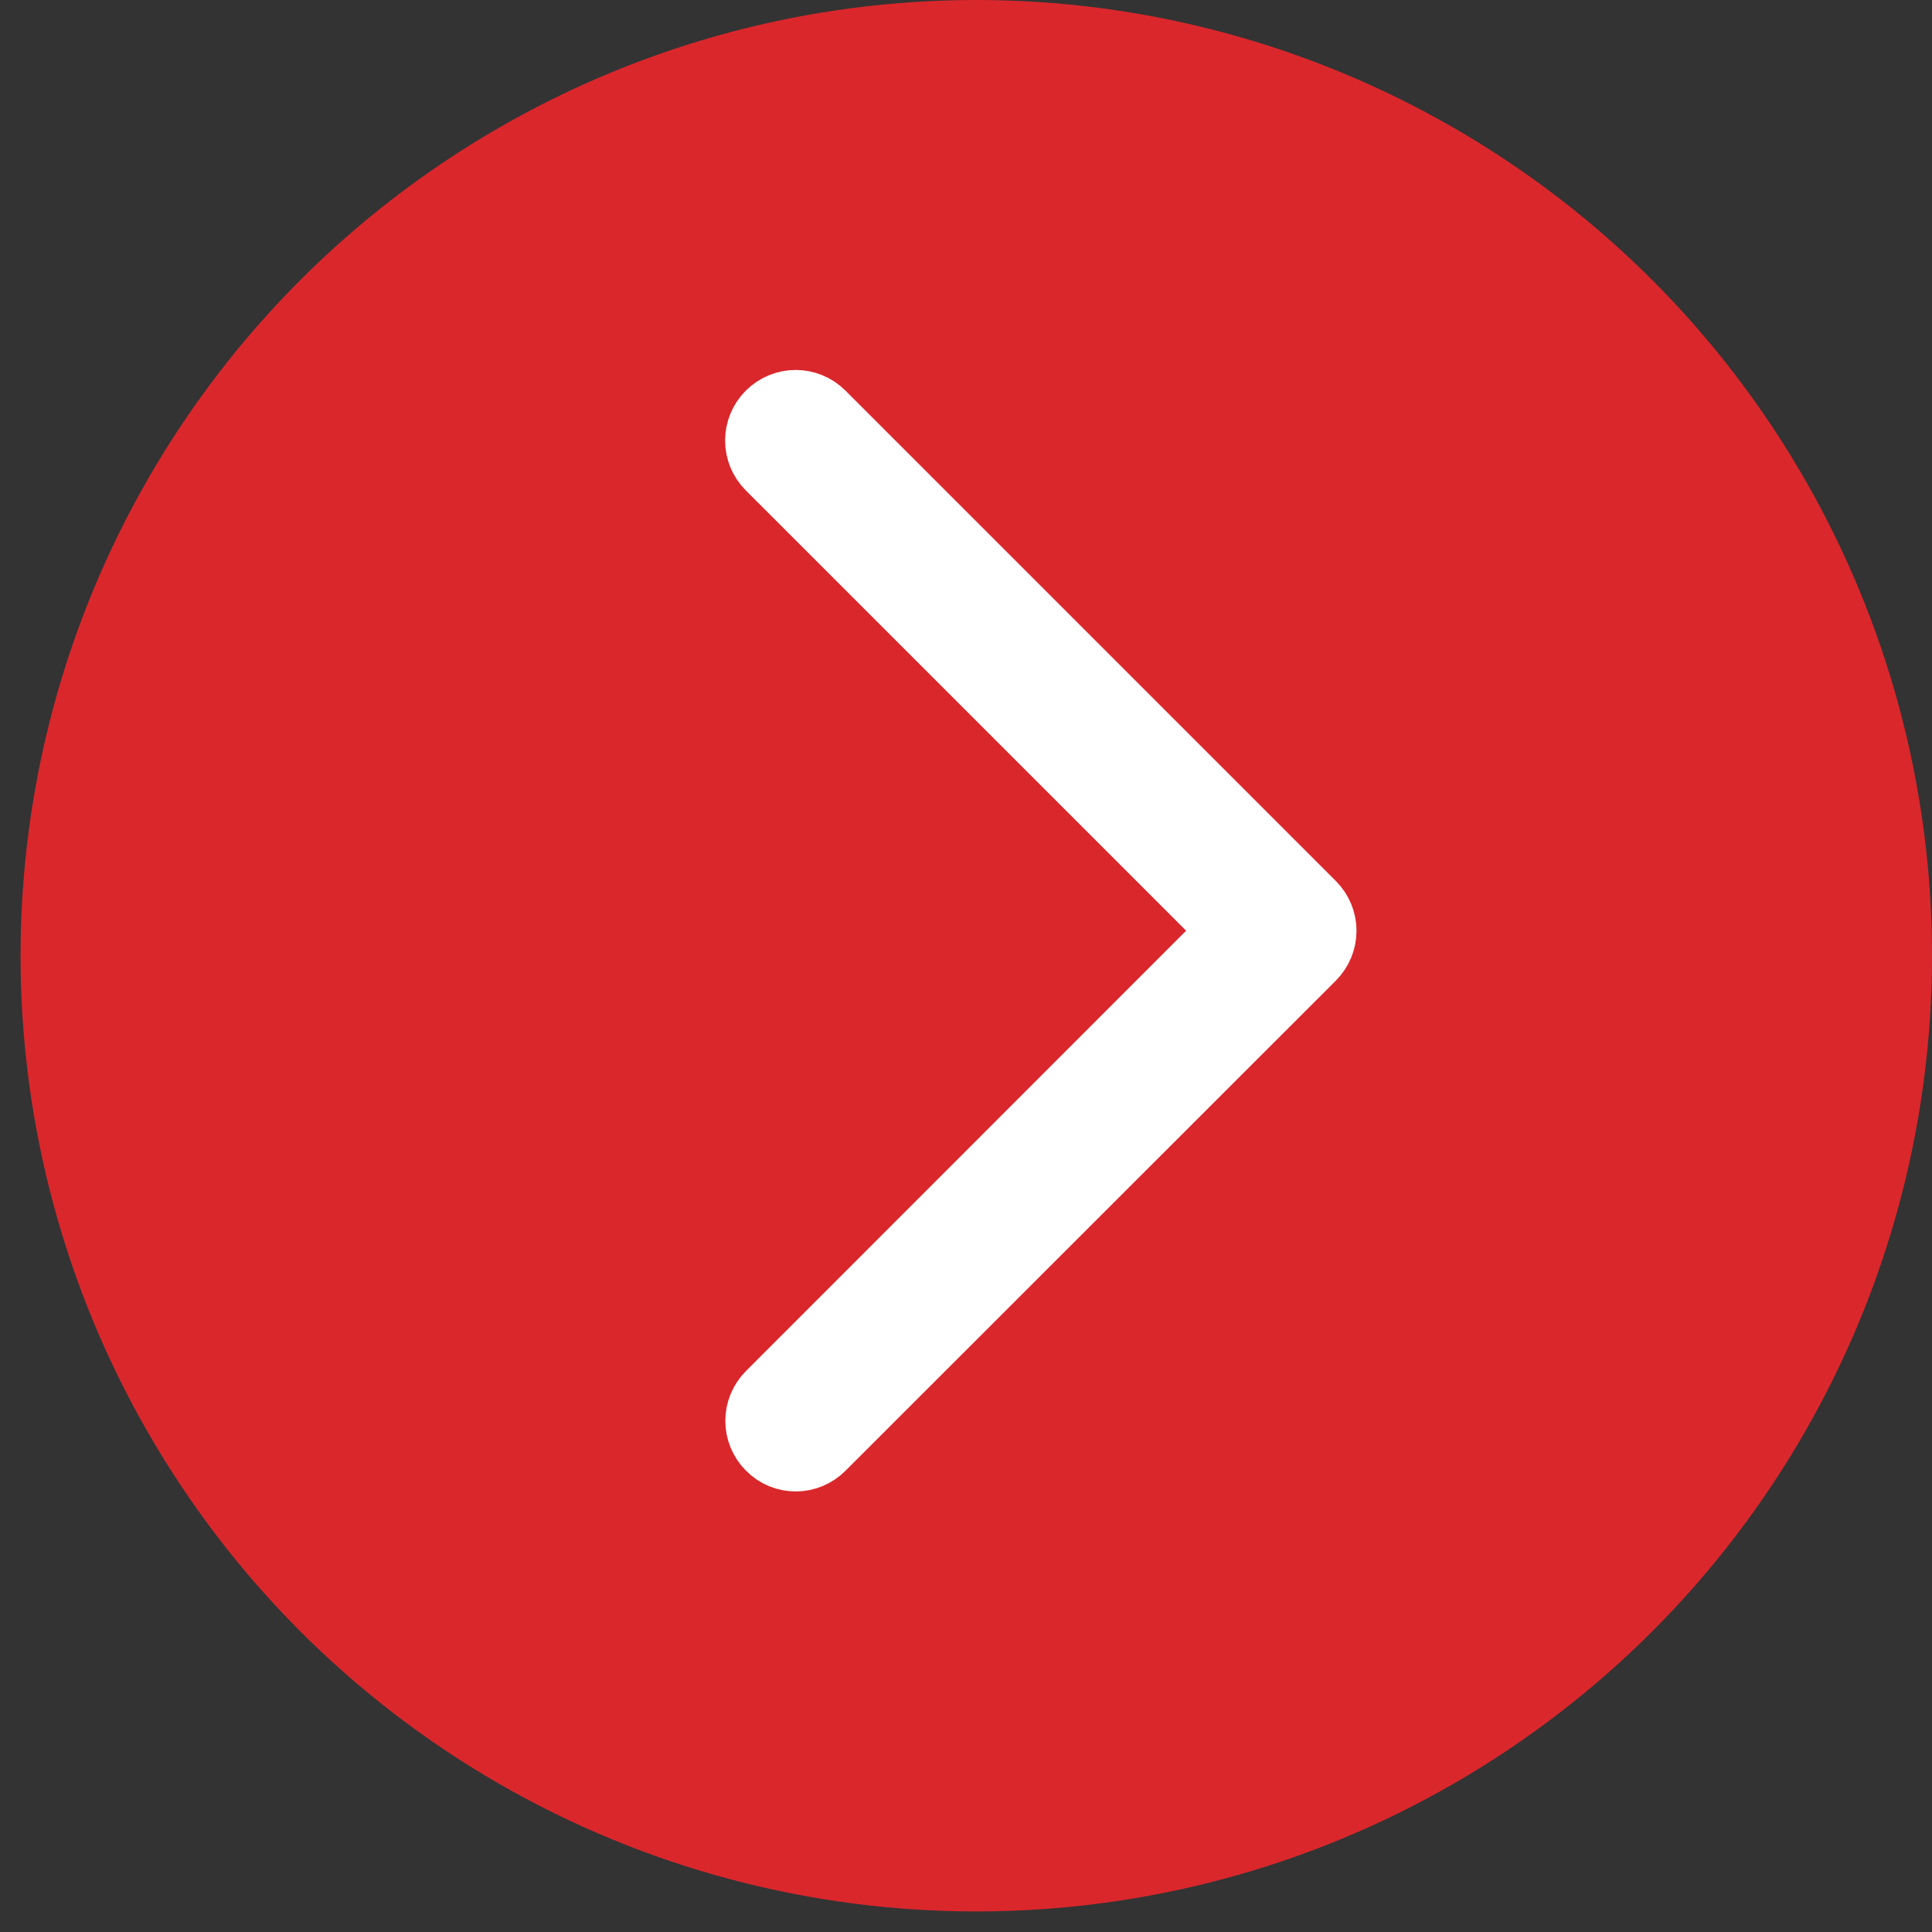 <?xml version="1.0" encoding="UTF-8"?>
<svg width="47px" height="47px" viewBox="0 0 47 47" version="1.1" xmlns="http://www.w3.org/2000/svg" xmlns:xlink="http://www.w3.org/1999/xlink">
    <rect x="0" y="0" width="47" height="47" fill="#333333" stroke="none"/>
    <!-- Generator: sketchtool 52.4 (67378) - http://www.bohemiancoding.com/sketch -->
    <title>51A35C21-4843-485E-AE5D-0A00C1FF600F</title>
    <desc>Created with sketchtool.</desc>
    <g id="Page-1" stroke="none" stroke-width="1" fill="none" fill-rule="evenodd">
        <g id="revista_virtual_02-copy" transform="translate(-1327, -296)">
            <g id="Group-12-Copy" transform="translate(1350.5, 319.5) scale(-1, 1) translate(-1350.5, -319.5) translate(1327, 296)">
                <circle id="Oval" fill="#DA272C" cx="23.25" cy="23.25" r="23.25"></circle>
                <path d="M16.731,22.641 L28.15,11.223 C28.43,10.942 28.43,10.492 28.15,10.211 C27.869,9.93 27.418,9.93 27.138,10.211 L15.211,22.138 C14.93,22.418 14.93,22.869 15.211,23.15 L27.138,35.071 C27.275,35.209 27.461,35.283 27.641,35.283 C27.821,35.283 28.006,35.214 28.144,35.071 C28.425,34.791 28.425,34.34 28.144,34.059 L16.731,22.641 Z" id="Fill-1" stroke="#FFFFFF" stroke-width="2" fill="#FFFFFF"></path>
            </g>
        </g>
    </g>
</svg>